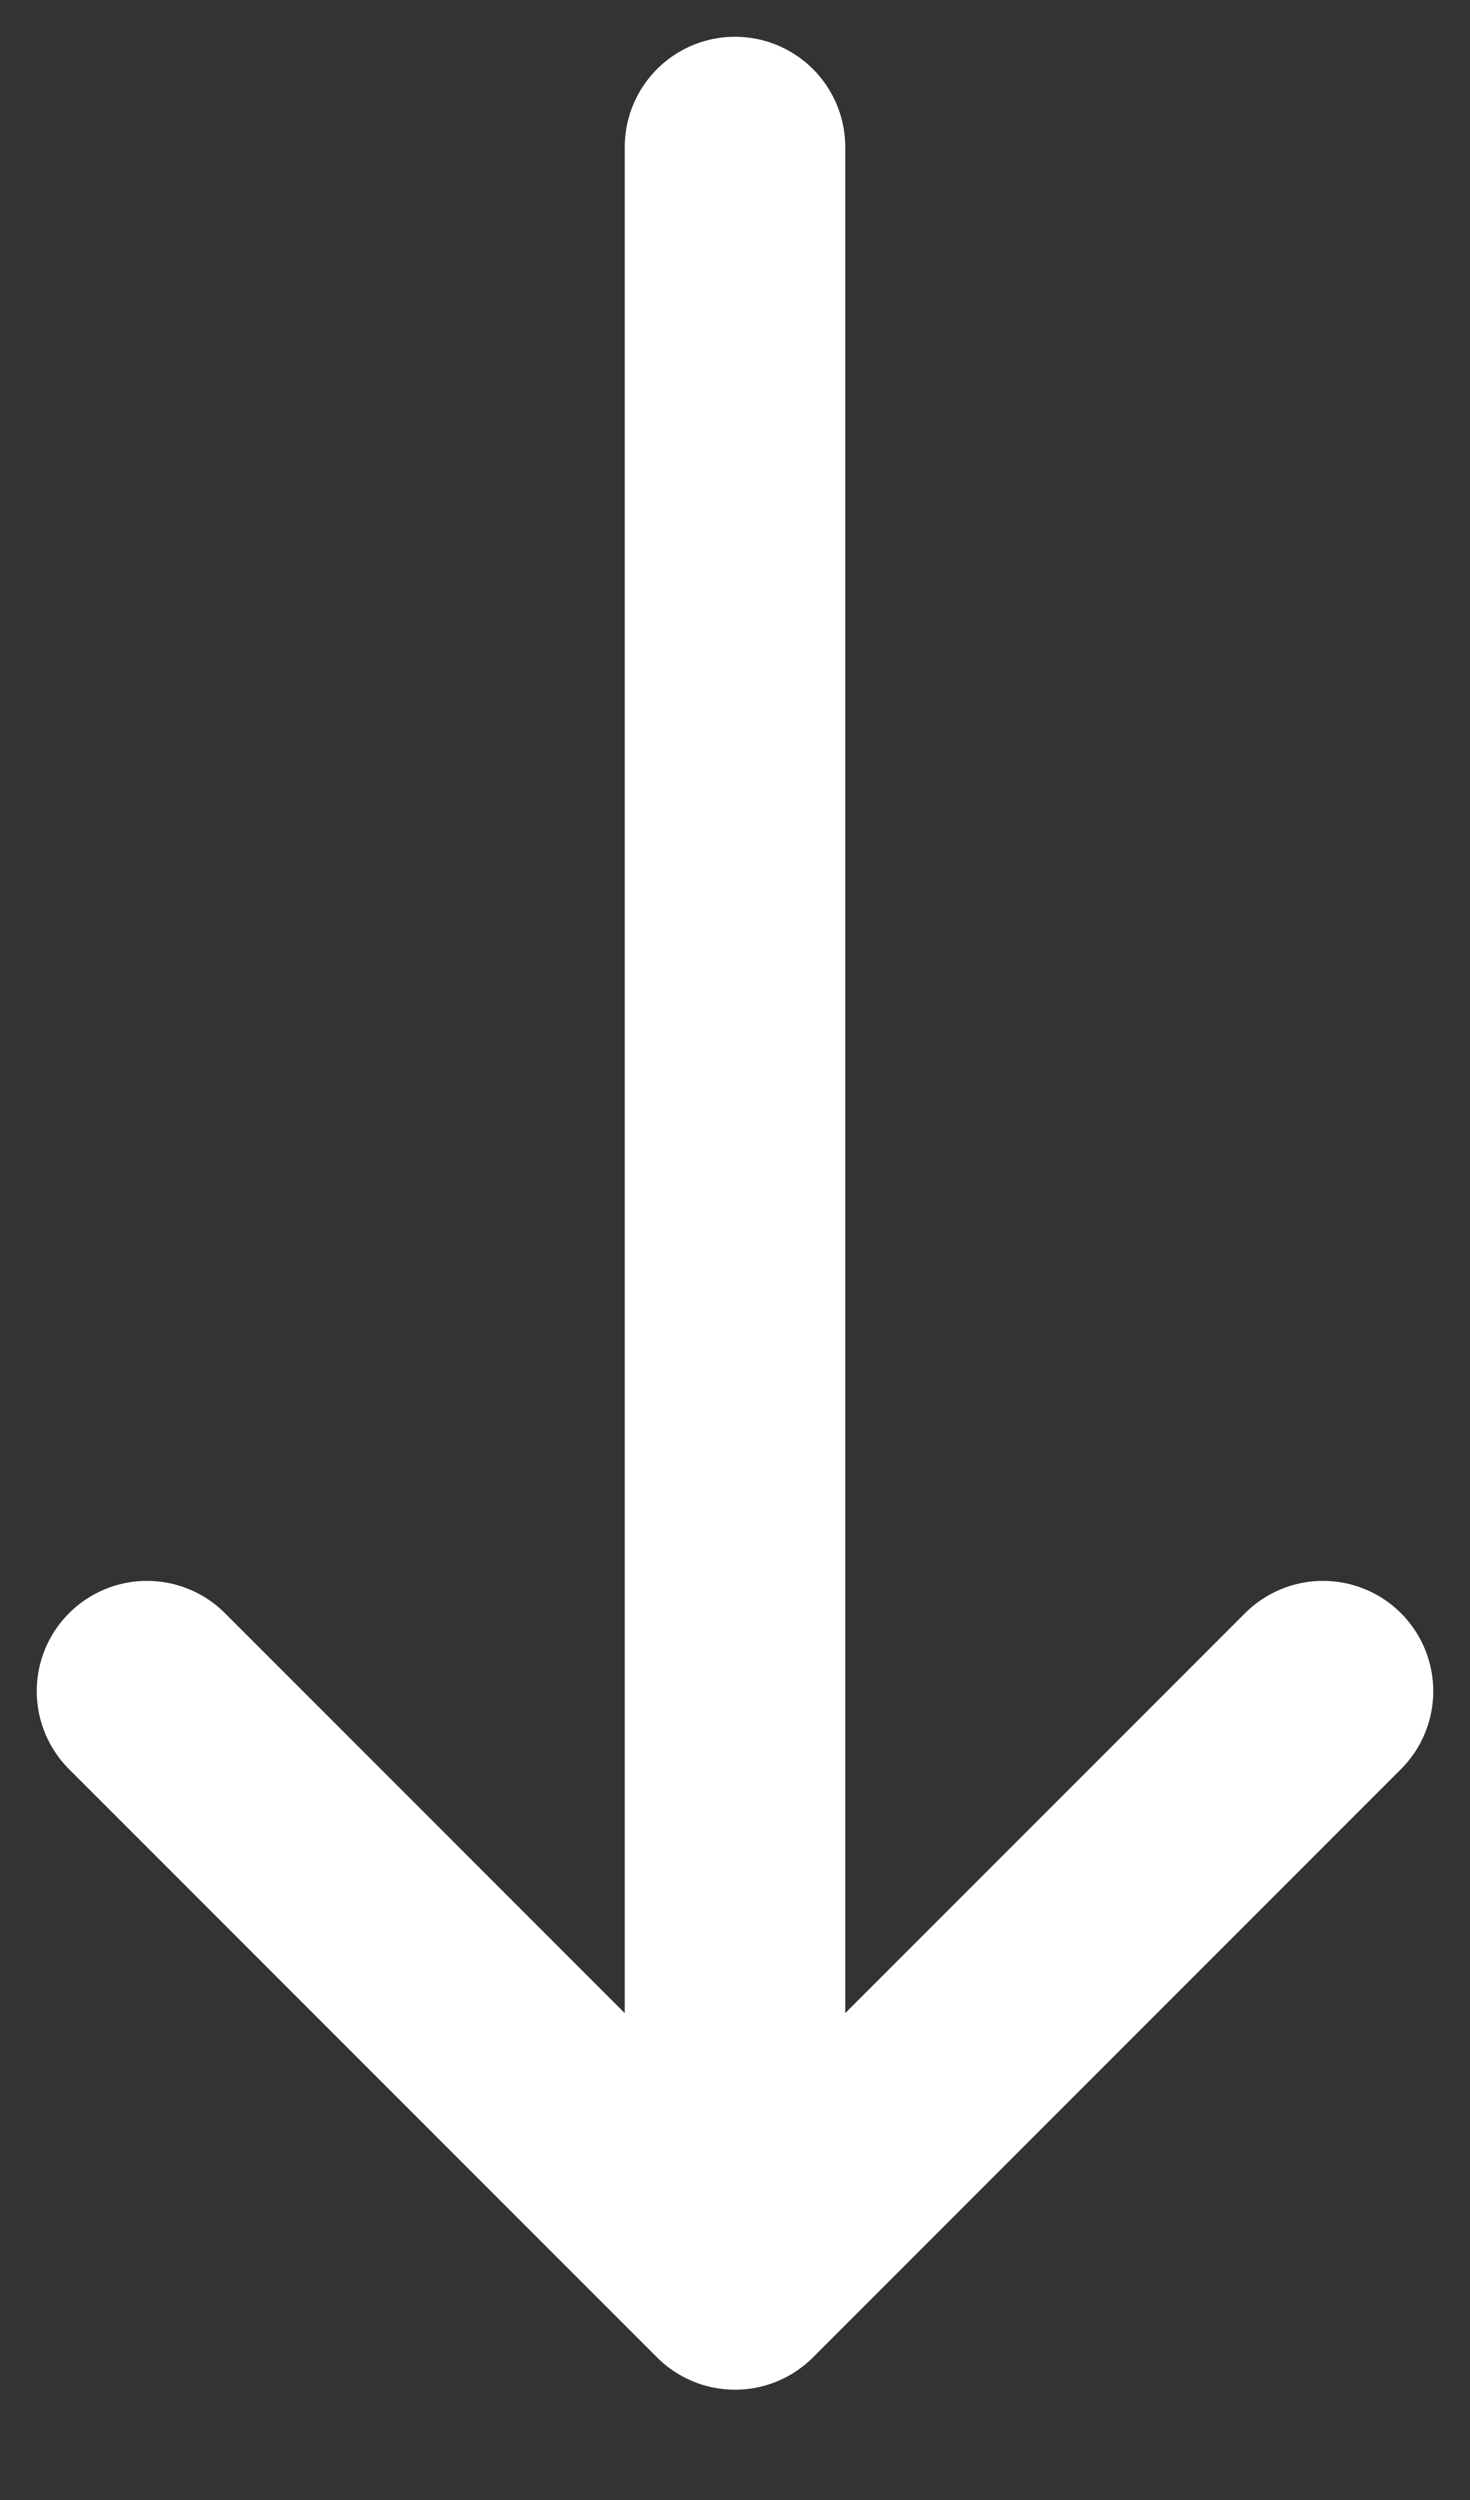 <svg width="10" height="17" viewBox="0 0 10 17" fill="none" xmlns="http://www.w3.org/2000/svg">
<rect x="0" y="0" width="10" height="17" fill="#333333" stroke="none"/>
<path d="M5 1L5 15.5M5 15.5L9 11.5M5 15.5L1 11.5" stroke="white" stroke-width="1.5" stroke-linecap="round"/>
</svg>
